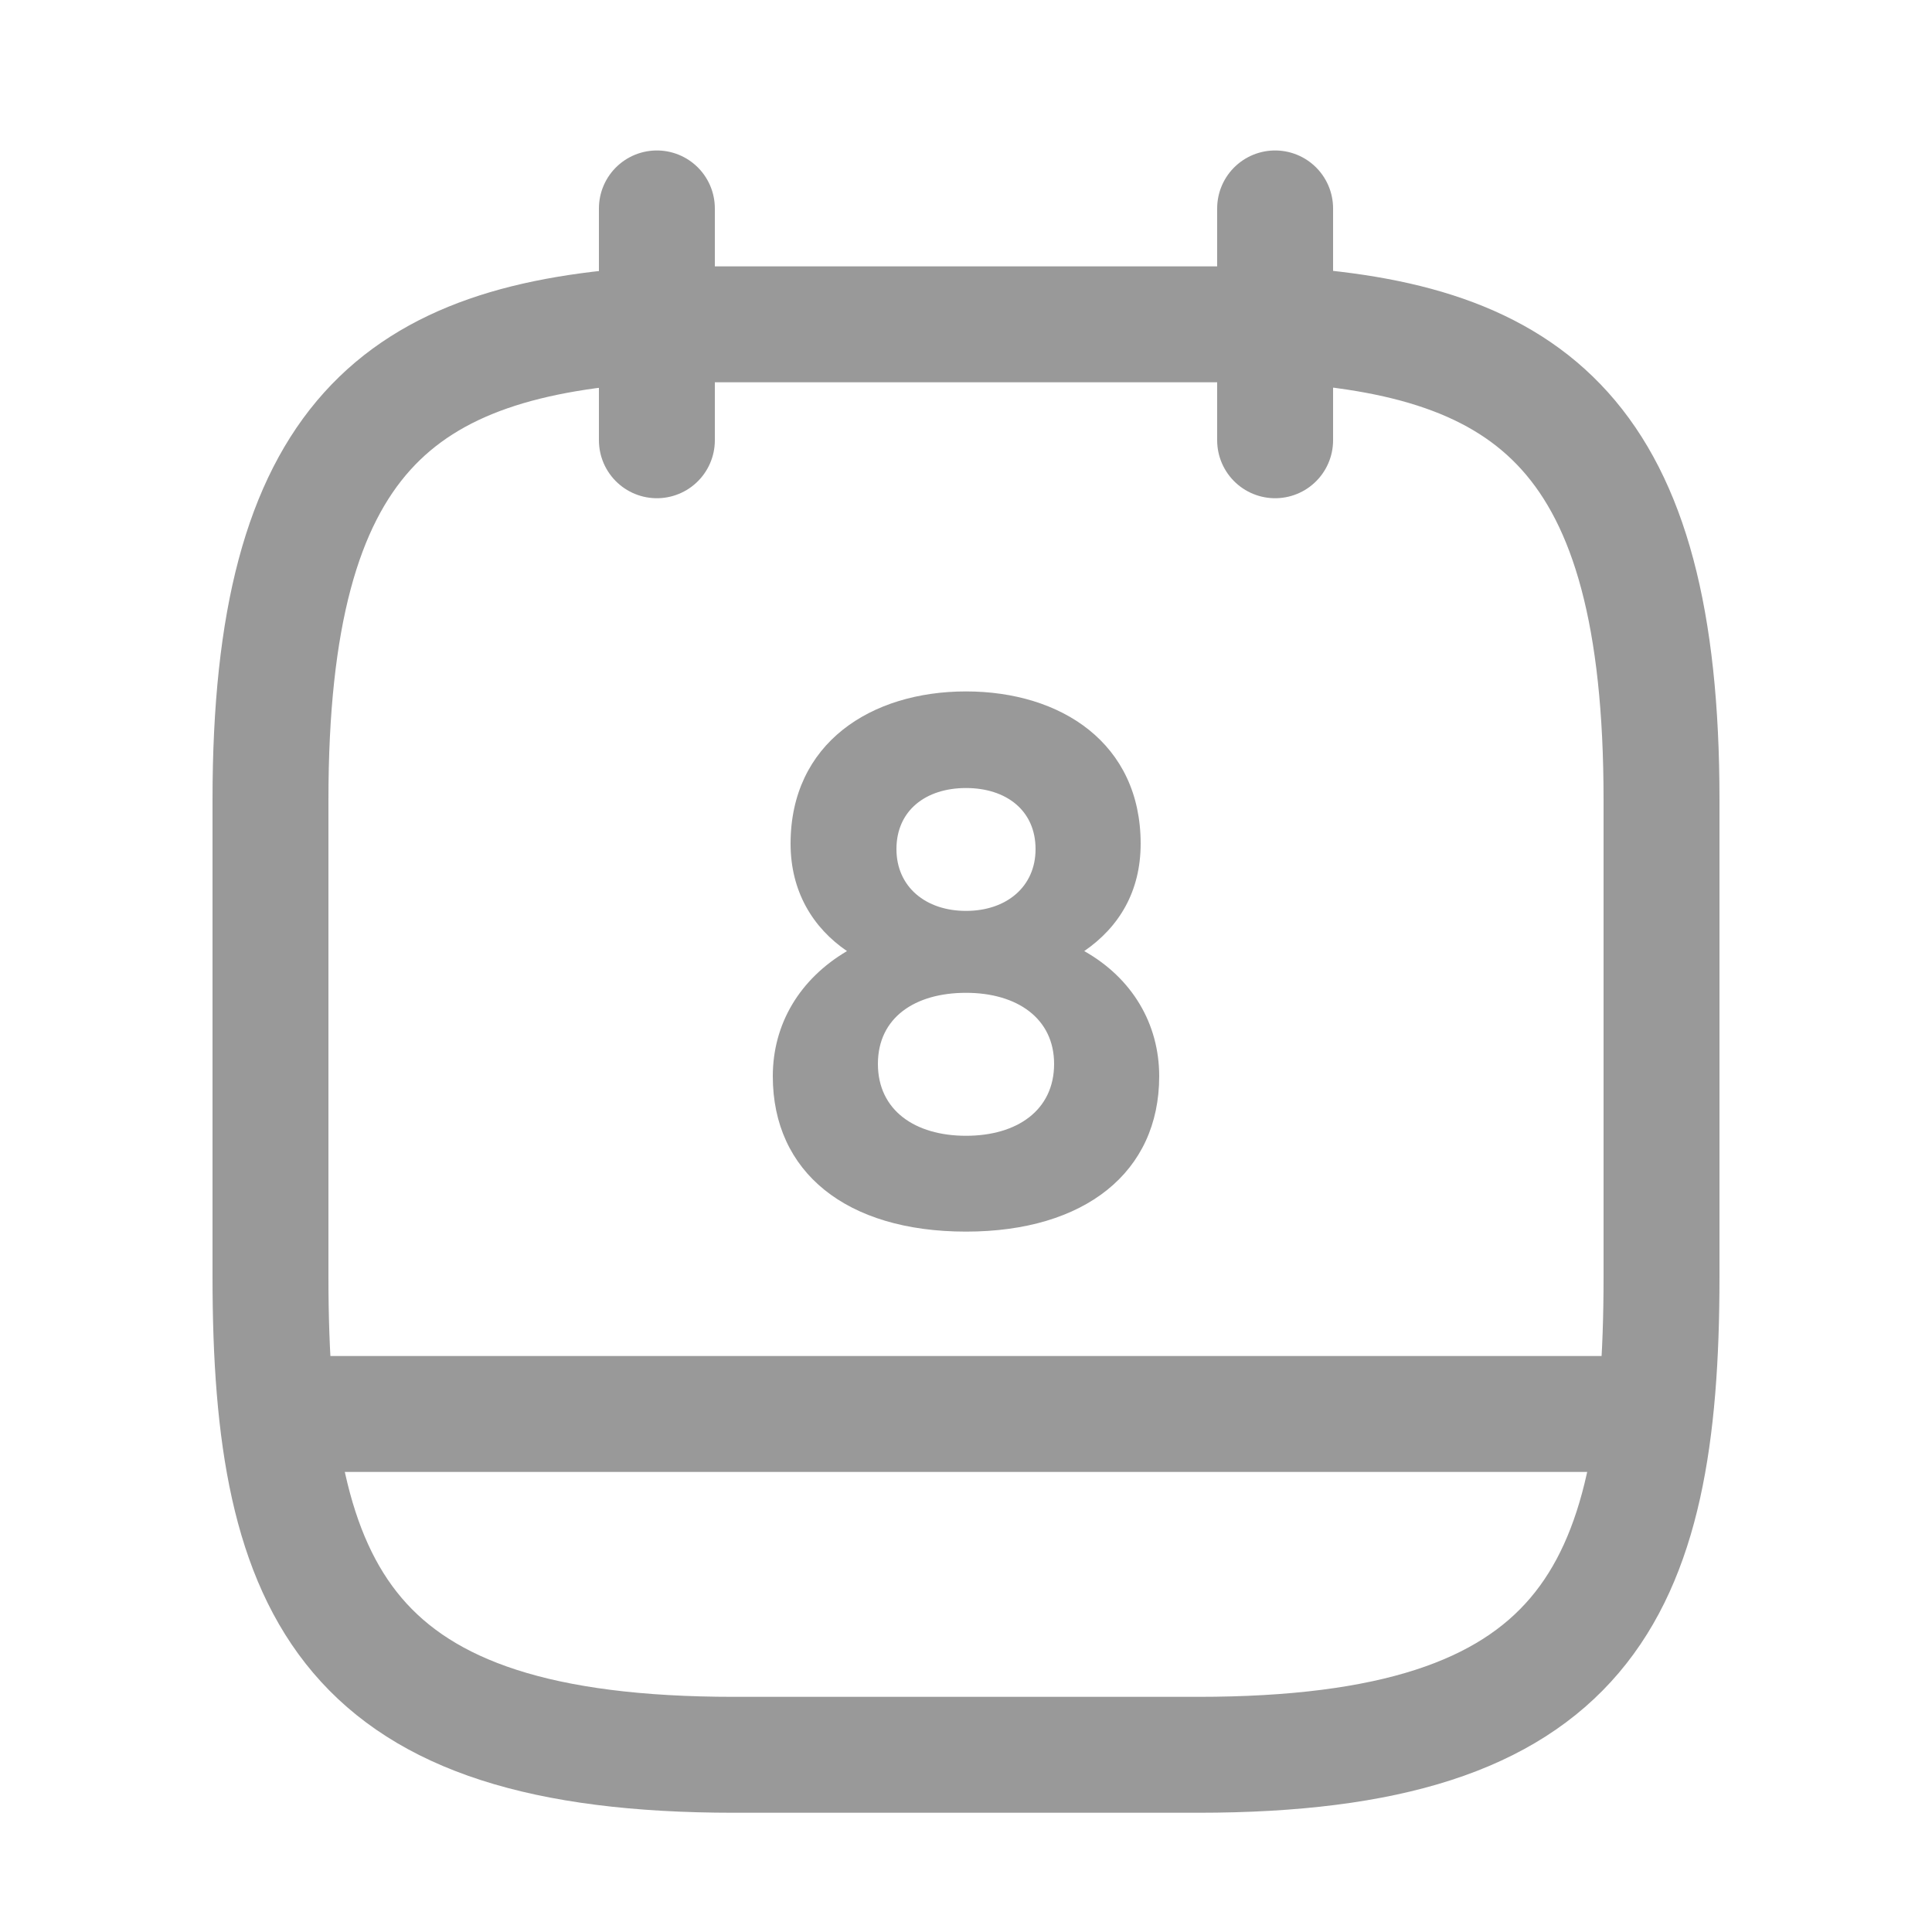 <svg width="25" height="25" viewBox="0 0 25 25" fill="none" xmlns="http://www.w3.org/2000/svg">
<path d="M8.5 2.697V5.697" stroke="#999999" stroke-width="1.5" stroke-miterlimit="10" stroke-linecap="round" stroke-linejoin="round"/>
<path d="M16.5 2.697V5.697" stroke="#999999" stroke-width="1.5" stroke-miterlimit="10" stroke-linecap="round" stroke-linejoin="round"/>
<path d="M16.5 4.197C19.83 4.377 21.5 5.647 21.5 10.347V16.527C21.5 20.647 20.5 22.707 15.5 22.707H9.5C4.5 22.707 3.5 20.647 3.5 16.527V10.347C3.5 5.647 5.17 4.387 8.5 4.197H16.5Z" stroke="#999999" stroke-width="1.5" stroke-miterlimit="10" stroke-linecap="round" stroke-linejoin="round"/>
<path d="M21.25 18.297H3.75" stroke="#999999" stroke-width="1.5" stroke-miterlimit="10" stroke-linecap="round" stroke-linejoin="round"/>
<path d="M12.5 8.947C11.27 8.947 10.23 9.617 10.23 10.917C10.23 11.537 10.52 12.007 10.96 12.307C10.35 12.667 10 13.247 10 13.927C10 15.167 10.95 15.937 12.5 15.937C14.04 15.937 15 15.167 15 13.927C15 13.247 14.65 12.657 14.03 12.307C14.48 11.997 14.76 11.537 14.76 10.917C14.76 9.617 13.73 8.947 12.5 8.947ZM12.5 11.787C11.98 11.787 11.6 11.477 11.6 10.987C11.6 10.487 11.98 10.197 12.5 10.197C13.02 10.197 13.4 10.487 13.4 10.987C13.4 11.477 13.02 11.787 12.5 11.787ZM12.5 14.697C11.84 14.697 11.36 14.367 11.36 13.767C11.36 13.167 11.84 12.847 12.5 12.847C13.16 12.847 13.64 13.177 13.64 13.767C13.64 14.367 13.16 14.697 12.5 14.697Z" fill="#999999"/>
</svg>
